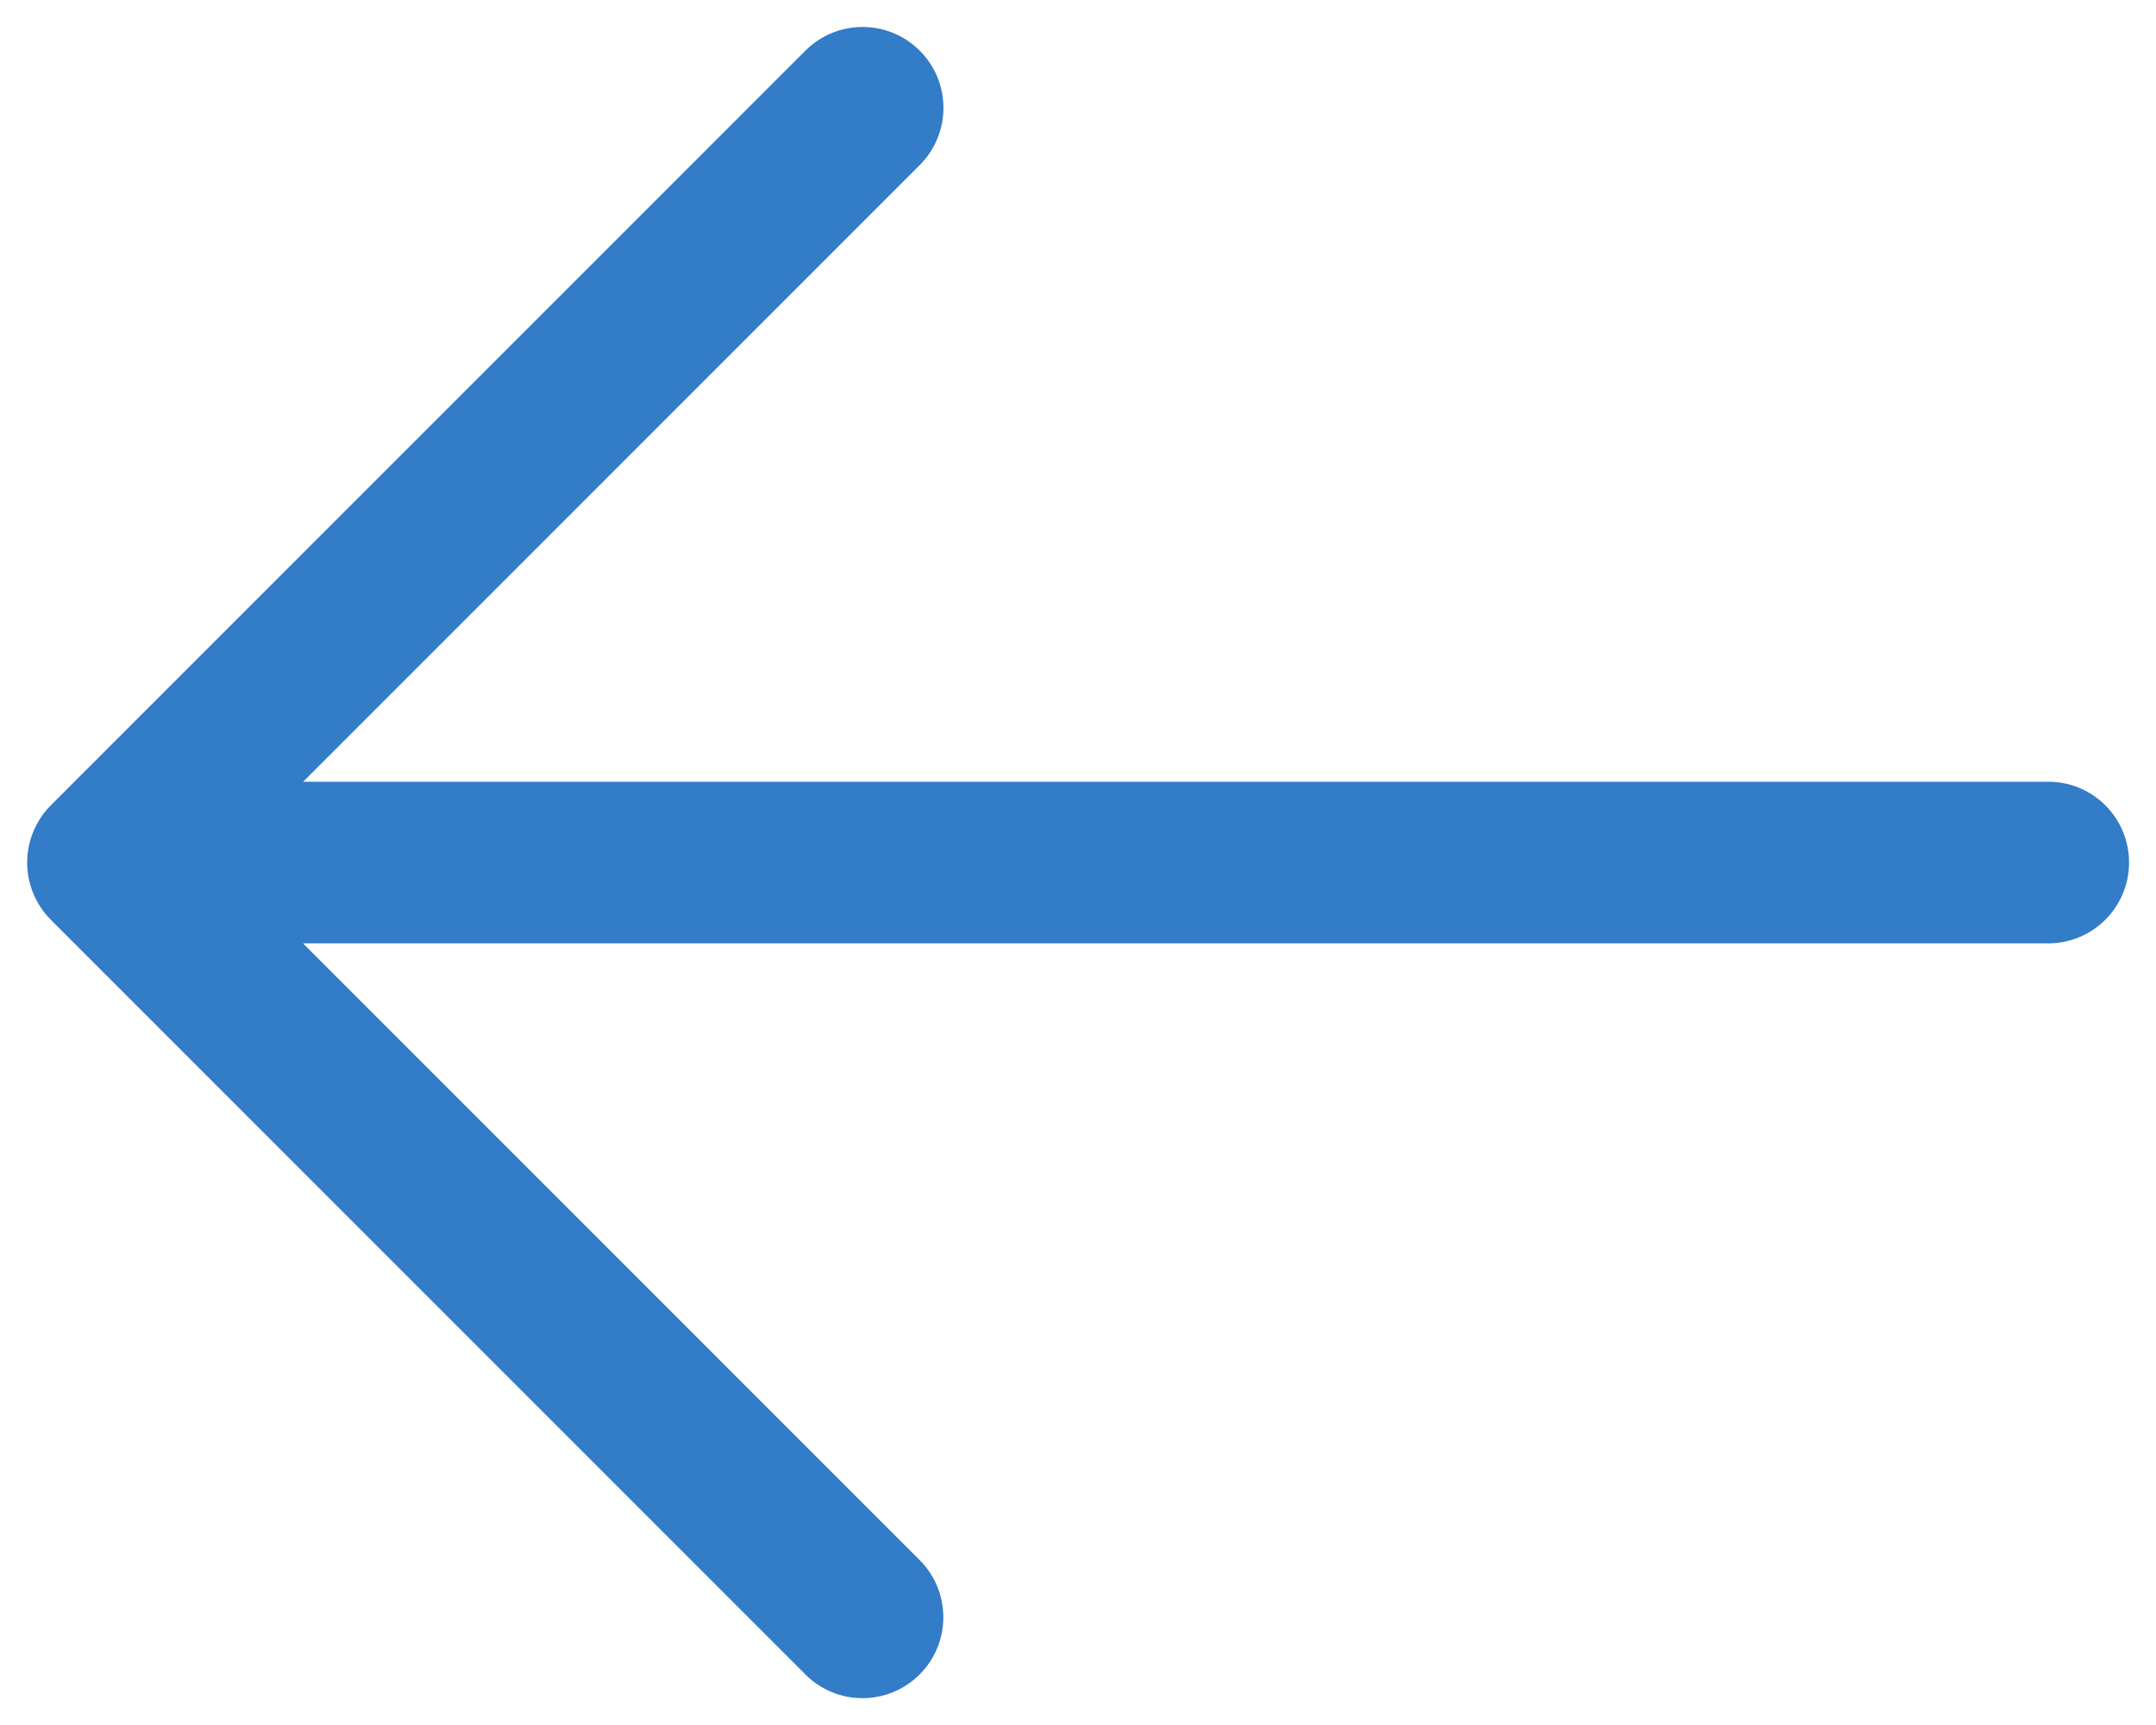 <svg width="20" height="16" viewBox="0 0 20 16" fill="none" xmlns="http://www.w3.org/2000/svg">
<path d="M19.75 8C19.75 8.414 19.414 8.75 19 8.75H2.811L8.531 14.47C8.824 14.763 8.824 15.238 8.531 15.531C8.385 15.677 8.193 15.751 8.001 15.751C7.809 15.751 7.617 15.678 7.471 15.531L0.471 8.531C0.402 8.462 0.347 8.379 0.309 8.287C0.233 8.104 0.233 7.897 0.309 7.714C0.347 7.622 0.402 7.539 0.471 7.47L7.471 0.47C7.764 0.177 8.239 0.177 8.532 0.47C8.825 0.763 8.825 1.238 8.532 1.531L2.812 7.251H19C19.414 7.25 19.75 7.586 19.75 8Z" fill="#327CC8"/>
</svg>
